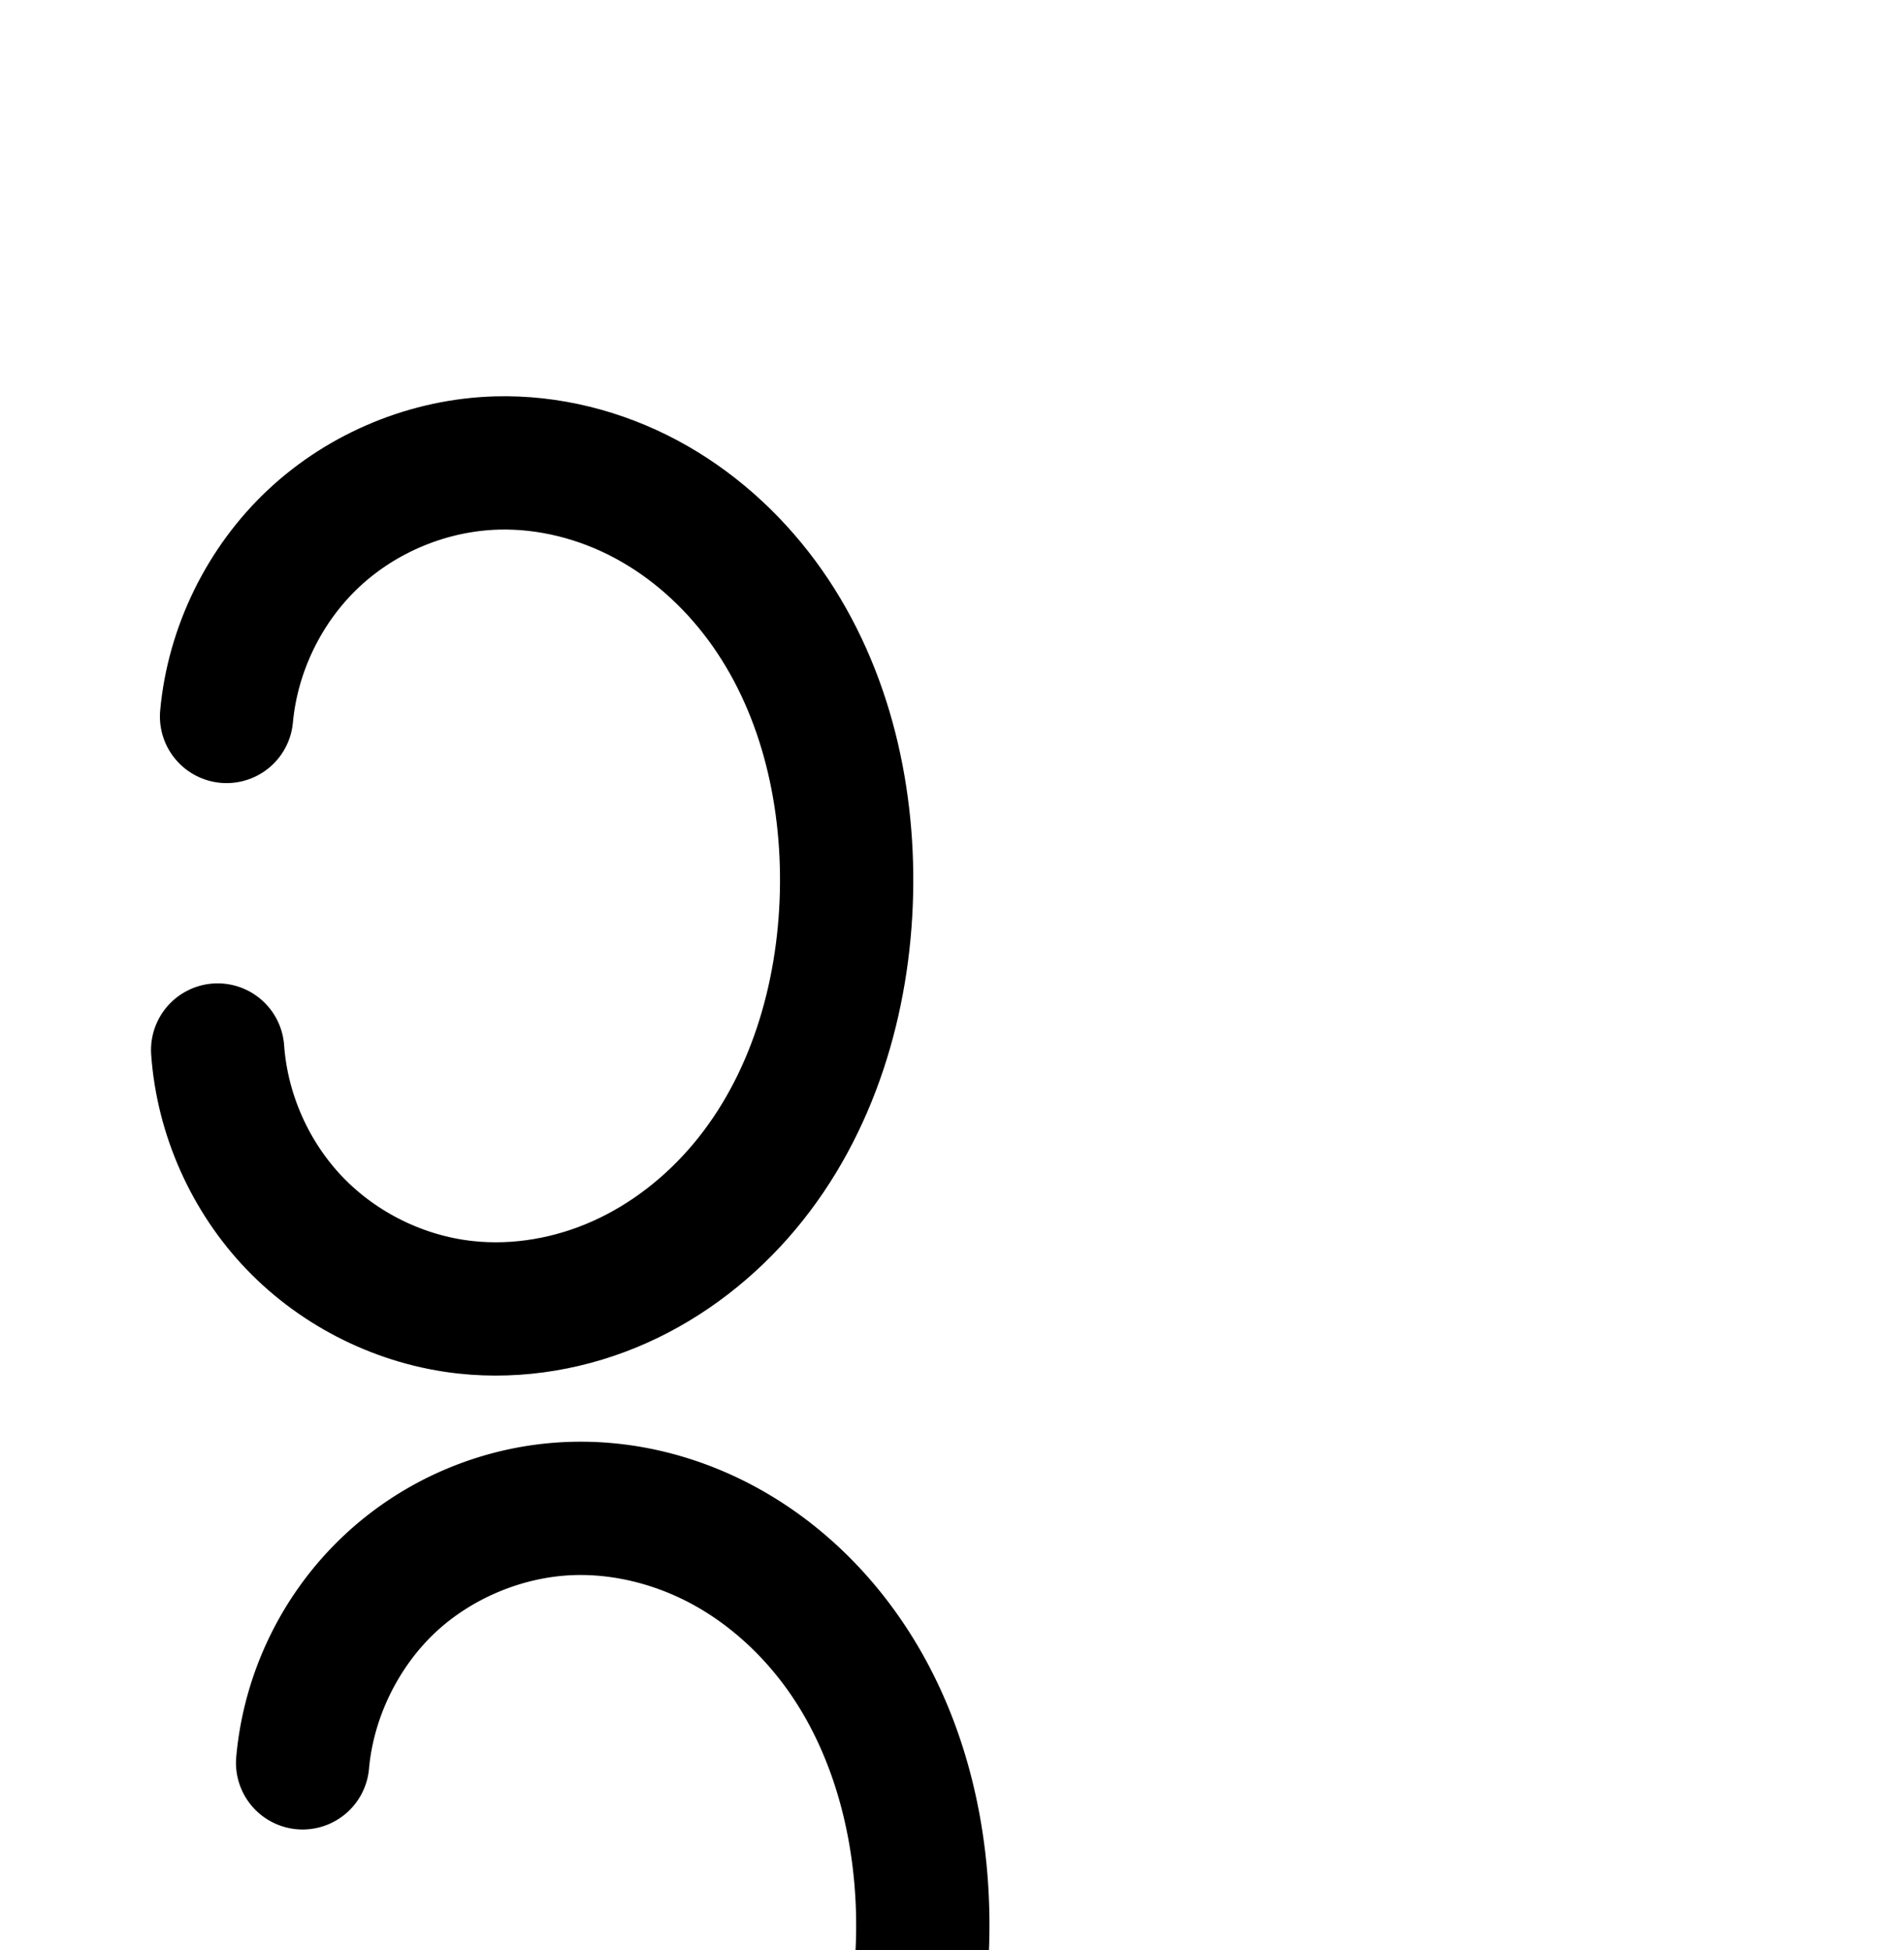 <?xml version="1.0" encoding="UTF-8" standalone="no"?>
<!-- Created with Inkscape (http://www.inkscape.org/) -->

<svg
   xmlns:dc="http://purl.org/dc/elements/1.1/"
   xmlns:cc="http://creativecommons.org/ns#"
   xmlns:rdf="http://www.w3.org/1999/02/22-rdf-syntax-ns#"
   xmlns:svg="http://www.w3.org/2000/svg"
   xmlns="http://www.w3.org/2000/svg"
   xmlns:sodipodi="http://sodipodi.sourceforge.net/DTD/sodipodi-0.dtd"
   xmlns:inkscape="http://www.inkscape.org/namespaces/inkscape"
   width="2000"
   height="2048"
   id="svg2992"
   version="1.1"
   inkscape:version="0.91 r13725"
   sodipodi:docname="ാ.svg">
  <defs
     id="defs5498">
    <inkscape:path-effect
       effect="spiro"
       id="path-effect4141"
       is_visible="true" />
    <inkscape:path-effect
       effect="spiro"
       id="path-effect3006"
       is_visible="true" />
    <inkscape:path-effect
       effect="spiro"
       id="path-effect4141-4"
       is_visible="true" />
    <inkscape:path-effect
       effect="spiro"
       id="path-effect4141-7"
       is_visible="true" />
    <inkscape:path-effect
       effect="spiro"
       id="path-effect4141-3"
       is_visible="true" />
    <inkscape:path-effect
       effect="spiro"
       id="path-effect4141-3-7"
       is_visible="true" />
    <inkscape:path-effect
       effect="spiro"
       id="path-effect4141-76"
       is_visible="true" />
  </defs>
  <sodipodi:namedview
     inkscape:window-height="844"
     inkscape:window-width="1600"
     inkscape:pageshadow="2"
     inkscape:pageopacity="0.0"
     borderopacity="1.0"
     bordercolor="#666666"
     pagecolor="#ffffff"
     id="base"
     showgrid="true"
     showguides="true"
     inkscape:guide-bbox="true"
     inkscape:zoom="0.5"
     inkscape:cx="260.34249"
     inkscape:cy="259.48125"
     inkscape:window-x="1596"
     inkscape:window-y="0"
     inkscape:current-layer="layer1"
     inkscape:window-maximized="1">
    <sodipodi:guide
       orientation="horizontal"
       position="0,600"
       id="guide5596" />
    <inkscape:grid
       type="xygrid"
       id="grid3769"
       empspacing="3"
       visible="true"
       enabled="true"
       snapvisiblegridlinesonly="true"
       spacingx="4px"
       units="px"
       dotted="true"
       spacingy="4px" />
    <sodipodi:guide
       orientation="0,1"
       position="-1040,1600"
       id="guide2985" />
  </sodipodi:namedview>
  <g
     inkscape:label="Layer 1"
     inkscape:groupmode="layer"
     id="layer1"
     transform="translate(0,1048)">
    <path
       style="fill:none;fill-rule:evenodd;stroke:#000000;stroke-width:140;stroke-linecap:round;stroke-linejoin:round;stroke-miterlimit:4;stroke-dasharray:none;stroke-opacity:1"
       d="m 237.971,-295.54 c 6.519,-70.648 39.716,-138.514 91.485,-187.028 51.769,-48.515 121.644,-77.241 192.566,-79.167 54.285,-1.474 108.659,12.405 156.552,38.002 47.894,25.597 89.332,62.718 121.637,106.369 64.611,87.301 91.469,198.725 88.961,307.306 C 886.611,0.764 853.276,113.168 782.087,198.14 746.492,240.626 701.792,275.739 651.204,298.388 600.617,321.037 544.132,331.007 489.031,325.01 421.541,317.664 356.961,285.976 309.853,237.09 262.745,188.205 233.469,122.496 228.626,54.78"
       id="path4139"
       inkscape:path-effect="#path-effect4141"
       inkscape:original-d="m 237.9712,-295.53997 c 0,0 154.58497,-274.96686 284.0505,-266.19495 193.58095,13.11603 373.07358,257.74181 367.1501,451.67615 C 883.15649,86.88207 696.4849,358.83305 489.0315,325.0098 366.2743,300.94685 228.6262,54.779779 228.6262,54.779779"
       inkscape:connector-curvature="0"
       sodipodi:nodetypes="caacc" />
    <path
       style="fill:none;fill-rule:evenodd;stroke:#000000;stroke-width:70;stroke-linecap:round;stroke-linejoin:round;stroke-miterlimit:4;stroke-dasharray:none;stroke-opacity:1"
       d="m -1985.35,-279.944 c 7.651,-75.363 43.403,-147.545 98.715,-199.301 55.312,-51.756 129.707,-82.64 205.412,-85.274 58.277,-2.027 116.793,12.335 168.449,39.39 51.656,27.055 96.468,66.603 131.344,113.336 69.752,93.466 98.339,213.621 93.307,330.138 -4.991,115.575 -43.229,231.881 -119.786,318.608 -38.278,43.364 -85.748,78.857 -138.969,101.509 -53.221,22.653 -112.194,32.267 -169.667,25.749 -72.077,-8.173 -140.96,-42.133 -191.334,-94.328 -50.374,-52.195 -81.867,-122.24 -87.477,-194.561"
       id="path4139-44"
       inkscape:path-effect="#path-effect4141-3"
       inkscape:original-d="m -1985.3499,-279.94352 c 0,0 165.5109,-293.95299 304.1268,-284.57539 207.2631,14.02167 401.6305,275.61683 393.0999,482.863838 -8.4707,205.788472 -206.3058,482.025362 -428.4218,445.866662 -131.4335,-25.72447 -278.8104,-288.889071 -278.8104,-288.889071"
       inkscape:connector-curvature="0"
       sodipodi:nodetypes="caacc" />
    <path
       style="color:#000000;font-style:normal;font-variant:normal;font-weight:normal;font-stretch:normal;font-size:medium;line-height:normal;font-family:sans-serif;text-indent:0;text-align:start;text-decoration:none;text-decoration-line:none;text-decoration-style:solid;text-decoration-color:#000000;letter-spacing:normal;word-spacing:normal;text-transform:none;direction:ltr;block-progression:tb;writing-mode:lr-tb;baseline-shift:baseline;text-anchor:start;white-space:normal;clip-rule:nonzero;display:inline;overflow:visible;visibility:visible;opacity:1;isolation:auto;mix-blend-mode:normal;color-interpolation:sRGB;color-interpolation-filters:linearRGB;solid-color:#000000;solid-opacity:1;fill:#000000;fill-opacity:1;fill-rule:evenodd;stroke:none;stroke-width:70;stroke-linecap:round;stroke-linejoin:round;stroke-miterlimit:4;stroke-dasharray:none;stroke-dashoffset:0;stroke-opacity:1;color-rendering:auto;image-rendering:auto;shape-rendering:auto;text-rendering:auto;enable-background:accumulate"
       d="m -1679.117,453.805 c -8.074,-0.277 -16.17,-0.278 -24.273,0.004 -84.41,2.937 -166.437,36.988 -228.109,94.695 -61.672,57.708 -101.091,137.295 -109.621,221.324 a 35.004,35.004 0 1 0 69.641,7.068 c 6.771,-66.697 38.857,-131.475 87.809,-177.279 48.952,-45.805 115.716,-73.521 182.715,-75.852 51.724,-1.799 104.45,11.039 150.992,35.416 46.608,24.411 87.591,60.464 119.533,103.266 63.894,85.617 91.131,197.922 86.391,307.693 -4.702,108.888 -40.949,217.532 -111.059,296.955 -35.048,39.705 -78.436,72.039 -126.436,92.469 -47.932,20.401 -101.037,28.957 -152.018,23.176 -63.773,-7.232 -125.523,-37.674 -170.094,-83.855 -44.57,-46.182 -72.802,-108.974 -77.766,-172.963 a 35.004,35.004 0 1 0 -69.789,5.414 c 6.256,80.654 41.01,157.952 97.188,216.16 56.178,58.209 132.193,95.684 212.574,104.799 63.966,7.254 128.808,-3.418 187.318,-28.322 58.443,-24.875 109.992,-63.528 151.5,-110.551 83.004,-94.031 123.234,-217.999 128.514,-340.262 5.323,-123.261 -24.614,-251.264 -100.225,-352.58 -37.81,-50.665 -86.45,-93.709 -143.154,-123.408 -49.674,-26.017 -105.115,-41.431 -161.631,-43.367 z"
       id="path4139-44-9"
       inkscape:connector-curvature="0" />
    <path
       style="color:#000000;font-style:normal;font-variant:normal;font-weight:normal;font-stretch:normal;font-size:medium;line-height:normal;font-family:sans-serif;text-indent:0;text-align:start;text-decoration:none;text-decoration-line:none;text-decoration-style:solid;text-decoration-color:#000000;letter-spacing:normal;word-spacing:normal;text-transform:none;direction:ltr;block-progression:tb;writing-mode:lr-tb;baseline-shift:baseline;text-anchor:start;white-space:normal;clip-rule:nonzero;display:inline;overflow:visible;visibility:visible;opacity:1;isolation:auto;mix-blend-mode:normal;color-interpolation:sRGB;color-interpolation-filters:linearRGB;solid-color:#000000;solid-opacity:1;fill:#000000;fill-opacity:1;fill-rule:evenodd;stroke:none;stroke-width:140;stroke-linecap:round;stroke-linejoin:round;stroke-miterlimit:4;stroke-dasharray:none;stroke-dashoffset:0;stroke-opacity:1;color-rendering:auto;image-rendering:auto;shape-rendering:auto;text-rendering:auto;enable-background:accumulate"
       d="m 600.121,466.291 c -88.557,2.404 -173.891,37.487 -238.531,98.064 -64.641,60.577 -105.182,143.457 -113.322,231.672 a 70.007,70.007 0 1 0 139.408,12.865 c 4.898,-53.082 30.749,-105.933 69.646,-142.385 38.897,-36.452 93.311,-58.821 146.6,-60.268 41.1,-1.116 83.911,9.588 121.656,29.762 37.885,20.248 71.8,50.379 98.367,86.275 53.186,71.864 77.463,168.106 75.246,264.047 -2.262,97.89 -32.18,194.937 -90.762,264.861 -29.26,34.925 -65.833,63.405 -105.83,81.312 -39.844,17.839 -84.306,25.459 -125.994,20.922 -50.738,-5.522 -100.933,-30.151 -136.348,-66.902 -35.415,-36.751 -58.17,-87.823 -61.811,-138.731 a 70.007,70.007 0 1 0 -139.643,9.986 c 6.045,84.524 41.842,164.869 100.643,225.889 58.801,61.019 137.767,99.768 222.01,108.938 68.513,7.457 137.02,-4.863 198.352,-32.322 61.178,-27.39 114.006,-69.136 155.936,-119.183 83.797,-100.021 120.549,-227.779 123.408,-351.535 2.801,-121.22 -26.638,-247.827 -102.674,-350.564 C 898.434,587.59 849.471,543.478 791.568,512.531 733.527,481.51 667.591,464.459 600.121,466.291 Z"
       id="path4139-0"
       inkscape:connector-curvature="0" />
  </g>
</svg>

